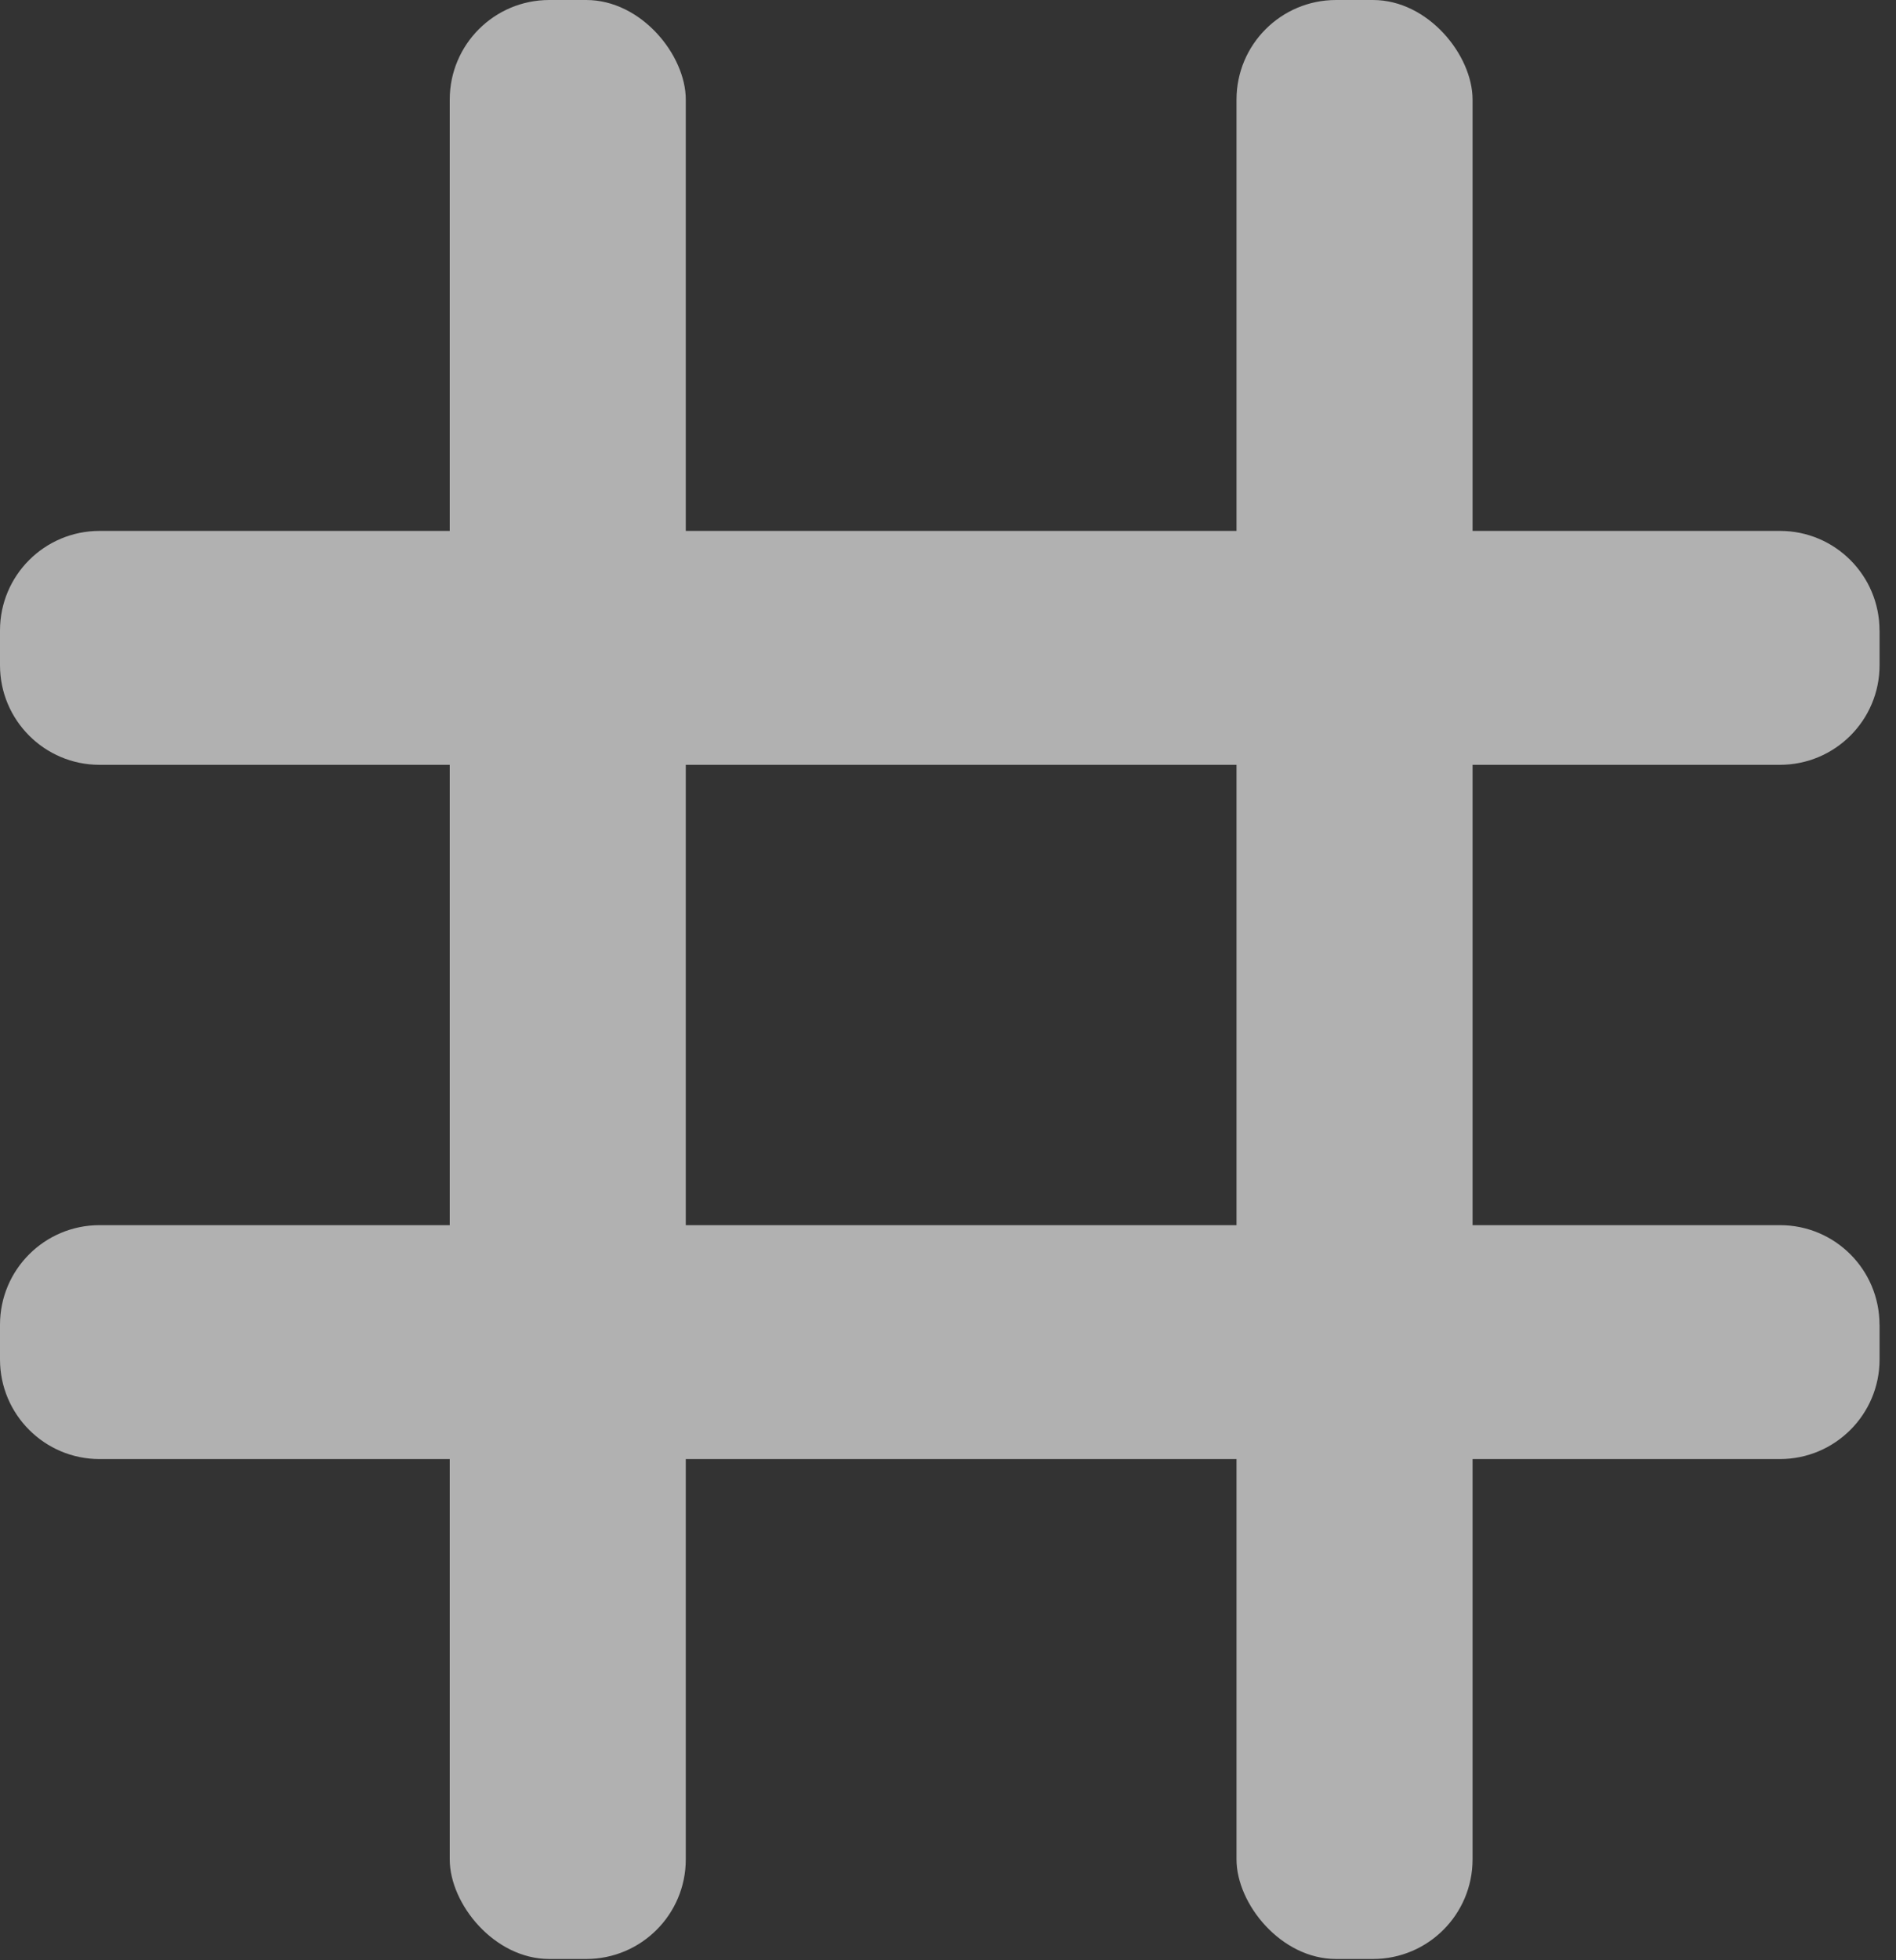 <svg xmlns="http://www.w3.org/2000/svg" width="30" height="31" viewBox="0 0 30 31">
    <rect x="0" y="0" width="30" height="31" fill="#333333" stroke="none"/>
    <g fill="#FFF" fill-rule="nonzero" opacity=".615">
        <rect width="3.735" height="30.98" x="7.116" rx="1.575"/>
        <rect width="3.735" height="30.98" x="19.565" rx="1.575"/>
        <path d="M29.74 9.97v.55c0 .87-.706 1.575-1.576 1.575H1.574C.706 12.095 0 11.39 0 10.52v-.55c0-.87.705-1.574 1.575-1.574h26.59c.87 0 1.574.705 1.574 1.574zM29.74 20.95v.549c0 .87-.706 1.575-1.576 1.575H1.574C.706 23.074 0 22.369 0 21.499v-.55c0-.869.705-1.574 1.575-1.574h26.59c.87 0 1.574.705 1.574 1.575z"/>
    </g>
</svg>
